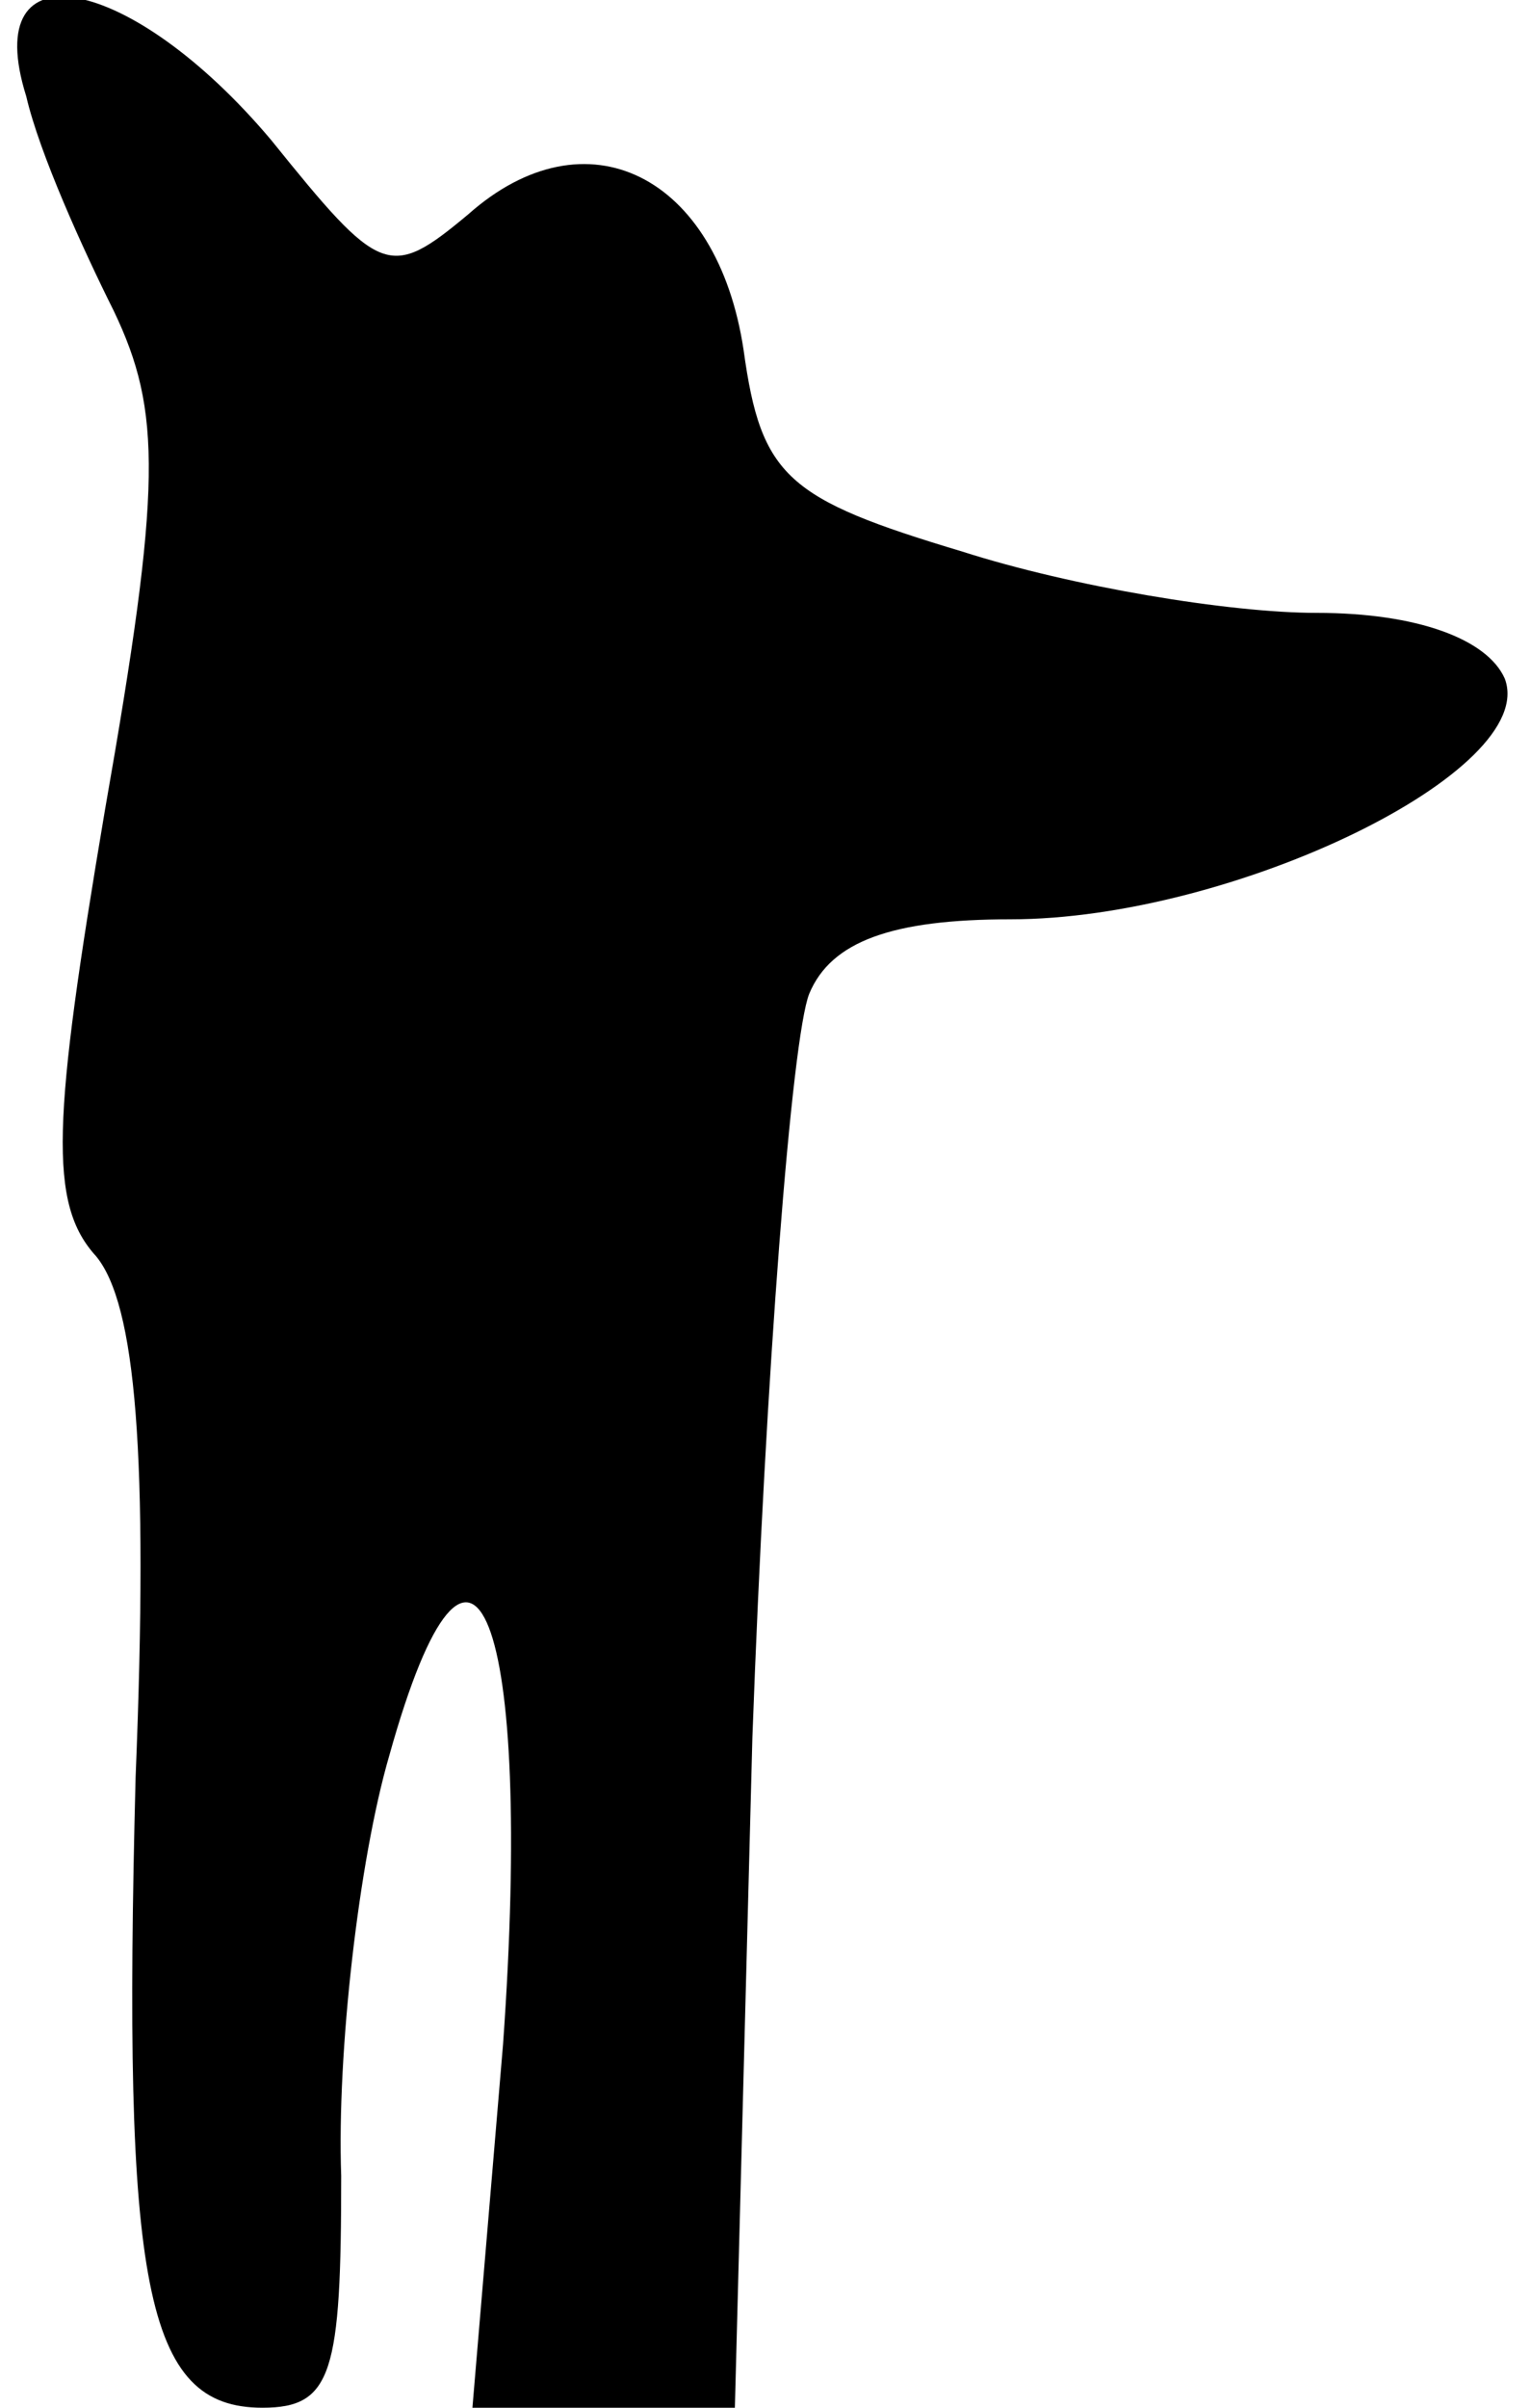 <?xml version="1.0" standalone="no"?>
<!DOCTYPE svg PUBLIC "-//W3C//DTD SVG 20010904//EN"
 "http://www.w3.org/TR/2001/REC-SVG-20010904/DTD/svg10.dtd">
<svg version="1.0" xmlns="http://www.w3.org/2000/svg"
 width="35pt" height="55pt" viewBox="0 0 35 55"
 preserveAspectRatio="xMidYMid meet">
<g transform="translate(0,55) scale(0.1,-0.1)"
fill="#000000" stroke="none">
<path fill="#000000" stroke="none" d="M6 528 c3 -13 13 -35 20 -49 11 -23 11
-40 -2 -114 -12 -71 -13 -90 -2 -102 9 -11 12 -45 9 -119 -3 -116 2 -144 29
-144 16 0 18 8 18 53 -1 28 4 72 11 96 19 68 33 32 26 -66 l-7 -83 30 0 30 0
4 153 c3 83 9 160 13 170 5 12 19 17 46 17 51 0 121 34 113 55 -4 9 -20 15
-43 15 -20 0 -56 6 -81 14 -40 12 -46 17 -50 46 -6 40 -36 55 -63 31 -18 -15
-20 -14 -45 17 -32 38 -67 45 -56 10z"/>
</g>
</svg>
